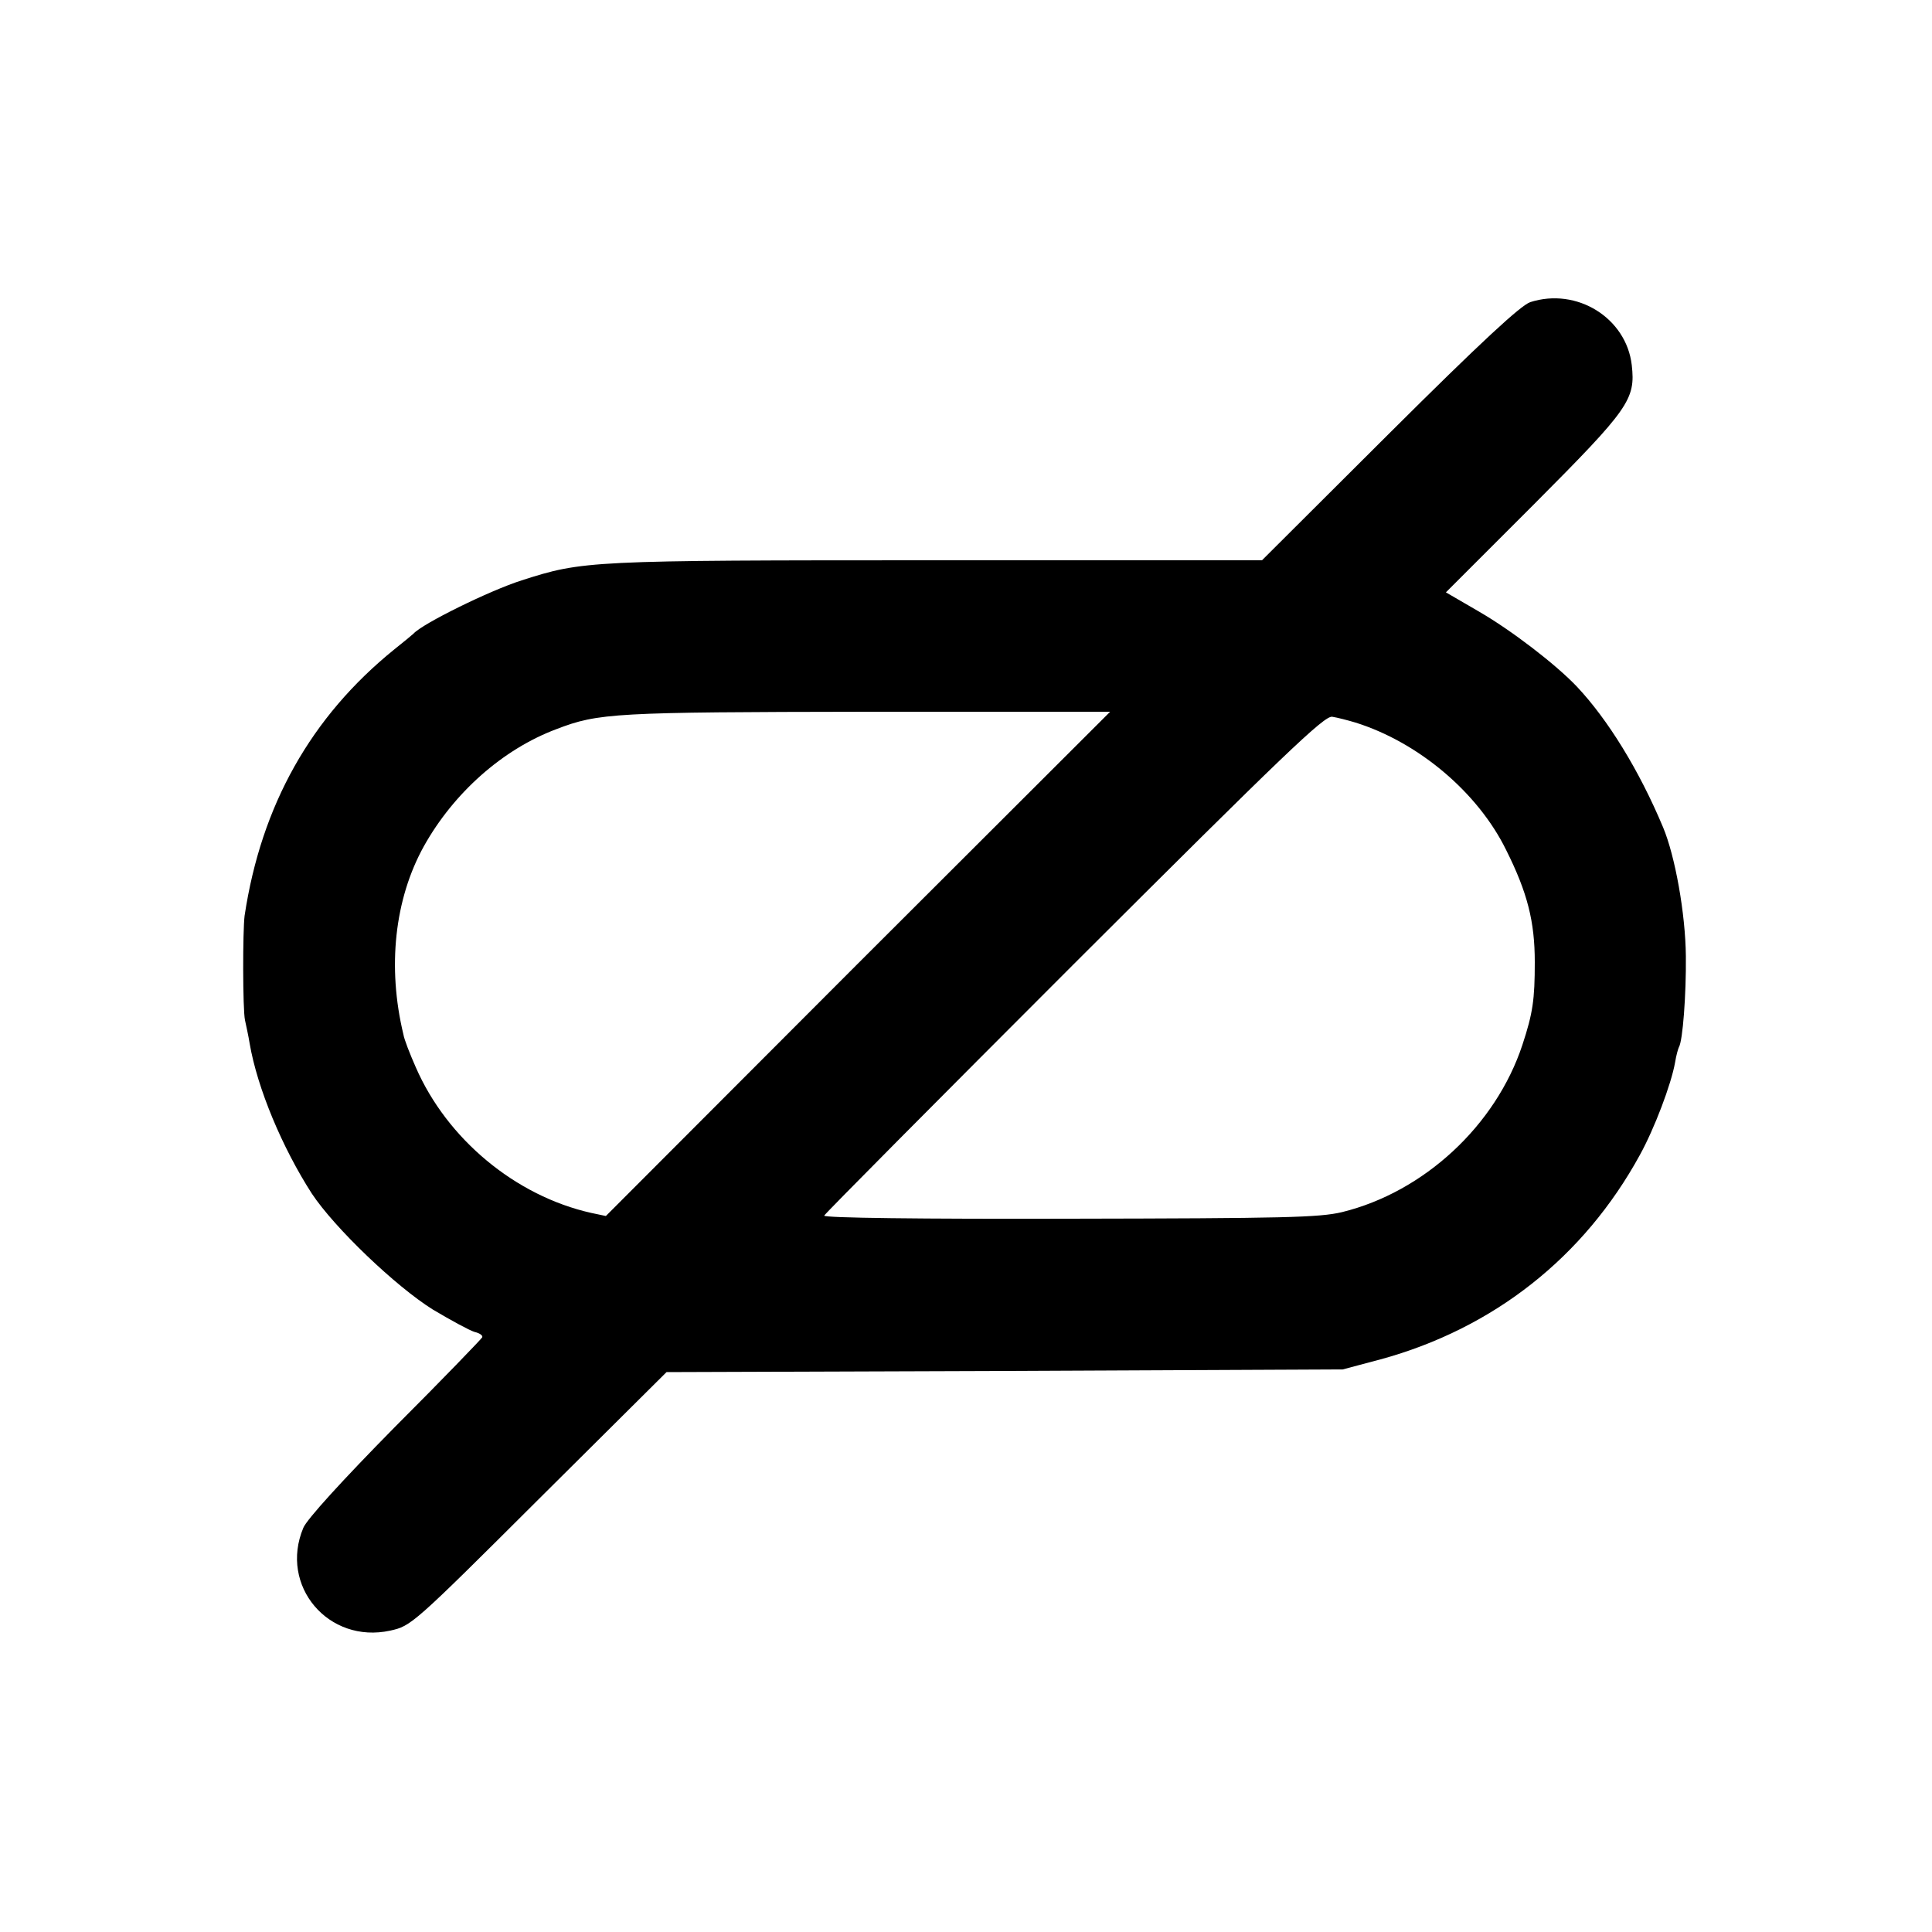 <?xml version="1.0" standalone="no"?>
<!DOCTYPE svg PUBLIC "-//W3C//DTD SVG 20010904//EN"
 "http://www.w3.org/TR/2001/REC-SVG-20010904/DTD/svg10.dtd">
<svg version="1.0" xmlns="http://www.w3.org/2000/svg"
 width="500pt" height="500pt" viewBox="0 0 500 500"
 preserveAspectRatio="xMidYMid meet">
<g transform="translate(0,500) scale(0.1,-0.1)"
fill="#000000" stroke="none">
<path d="M3960 4218 c-25 -9 -125 -101 -365 -340 l-329 -328 -842 0 c-902 0
-915 -1 -1074 -52 -82 -26 -257 -112 -280 -138 -3 -3 -25 -21 -50 -41 -215
-174 -344 -403 -387 -689 -5 -39 -5 -242 1 -270 3 -14 9 -41 12 -60 20 -117
85 -271 161 -389 59 -89 217 -240 313 -300 47 -28 95 -54 108 -58 13 -3 22 -9
20 -14 -2 -4 -103 -109 -226 -232 -136 -138 -228 -239 -237 -261 -63 -150 65
-301 225 -266 54 12 58 15 385 341 l330 328 875 3 875 4 98 26 c292 80 526
264 671 529 38 69 81 183 91 239 3 19 8 36 10 40 10 16 19 137 18 235 -1 111
-28 260 -59 334 -62 148 -143 279 -223 364 -55 58 -170 146 -253 194 l-86 50
228 228 c246 247 263 271 253 360 -14 122 -142 202 -263 163z m-1740 -1712
l-652 -653 -38 8 c-196 44 -373 191 -454 377 -15 34 -30 72 -32 85 -42 174
-23 350 53 487 77 138 204 251 343 303 109 42 150 44 804 45 l629 0 -653 -652z
m1288 624 c163 -51 317 -181 390 -330 55 -110 74 -185 74 -290 0 -97 -5 -132
-32 -214 -69 -209 -255 -381 -467 -433 -59 -14 -150 -16 -706 -17 -381 -1
-636 2 -634 8 2 5 293 298 647 652 544 543 648 643 668 639 13 -2 40 -9 60
-15z"/>
</g>
</svg>
